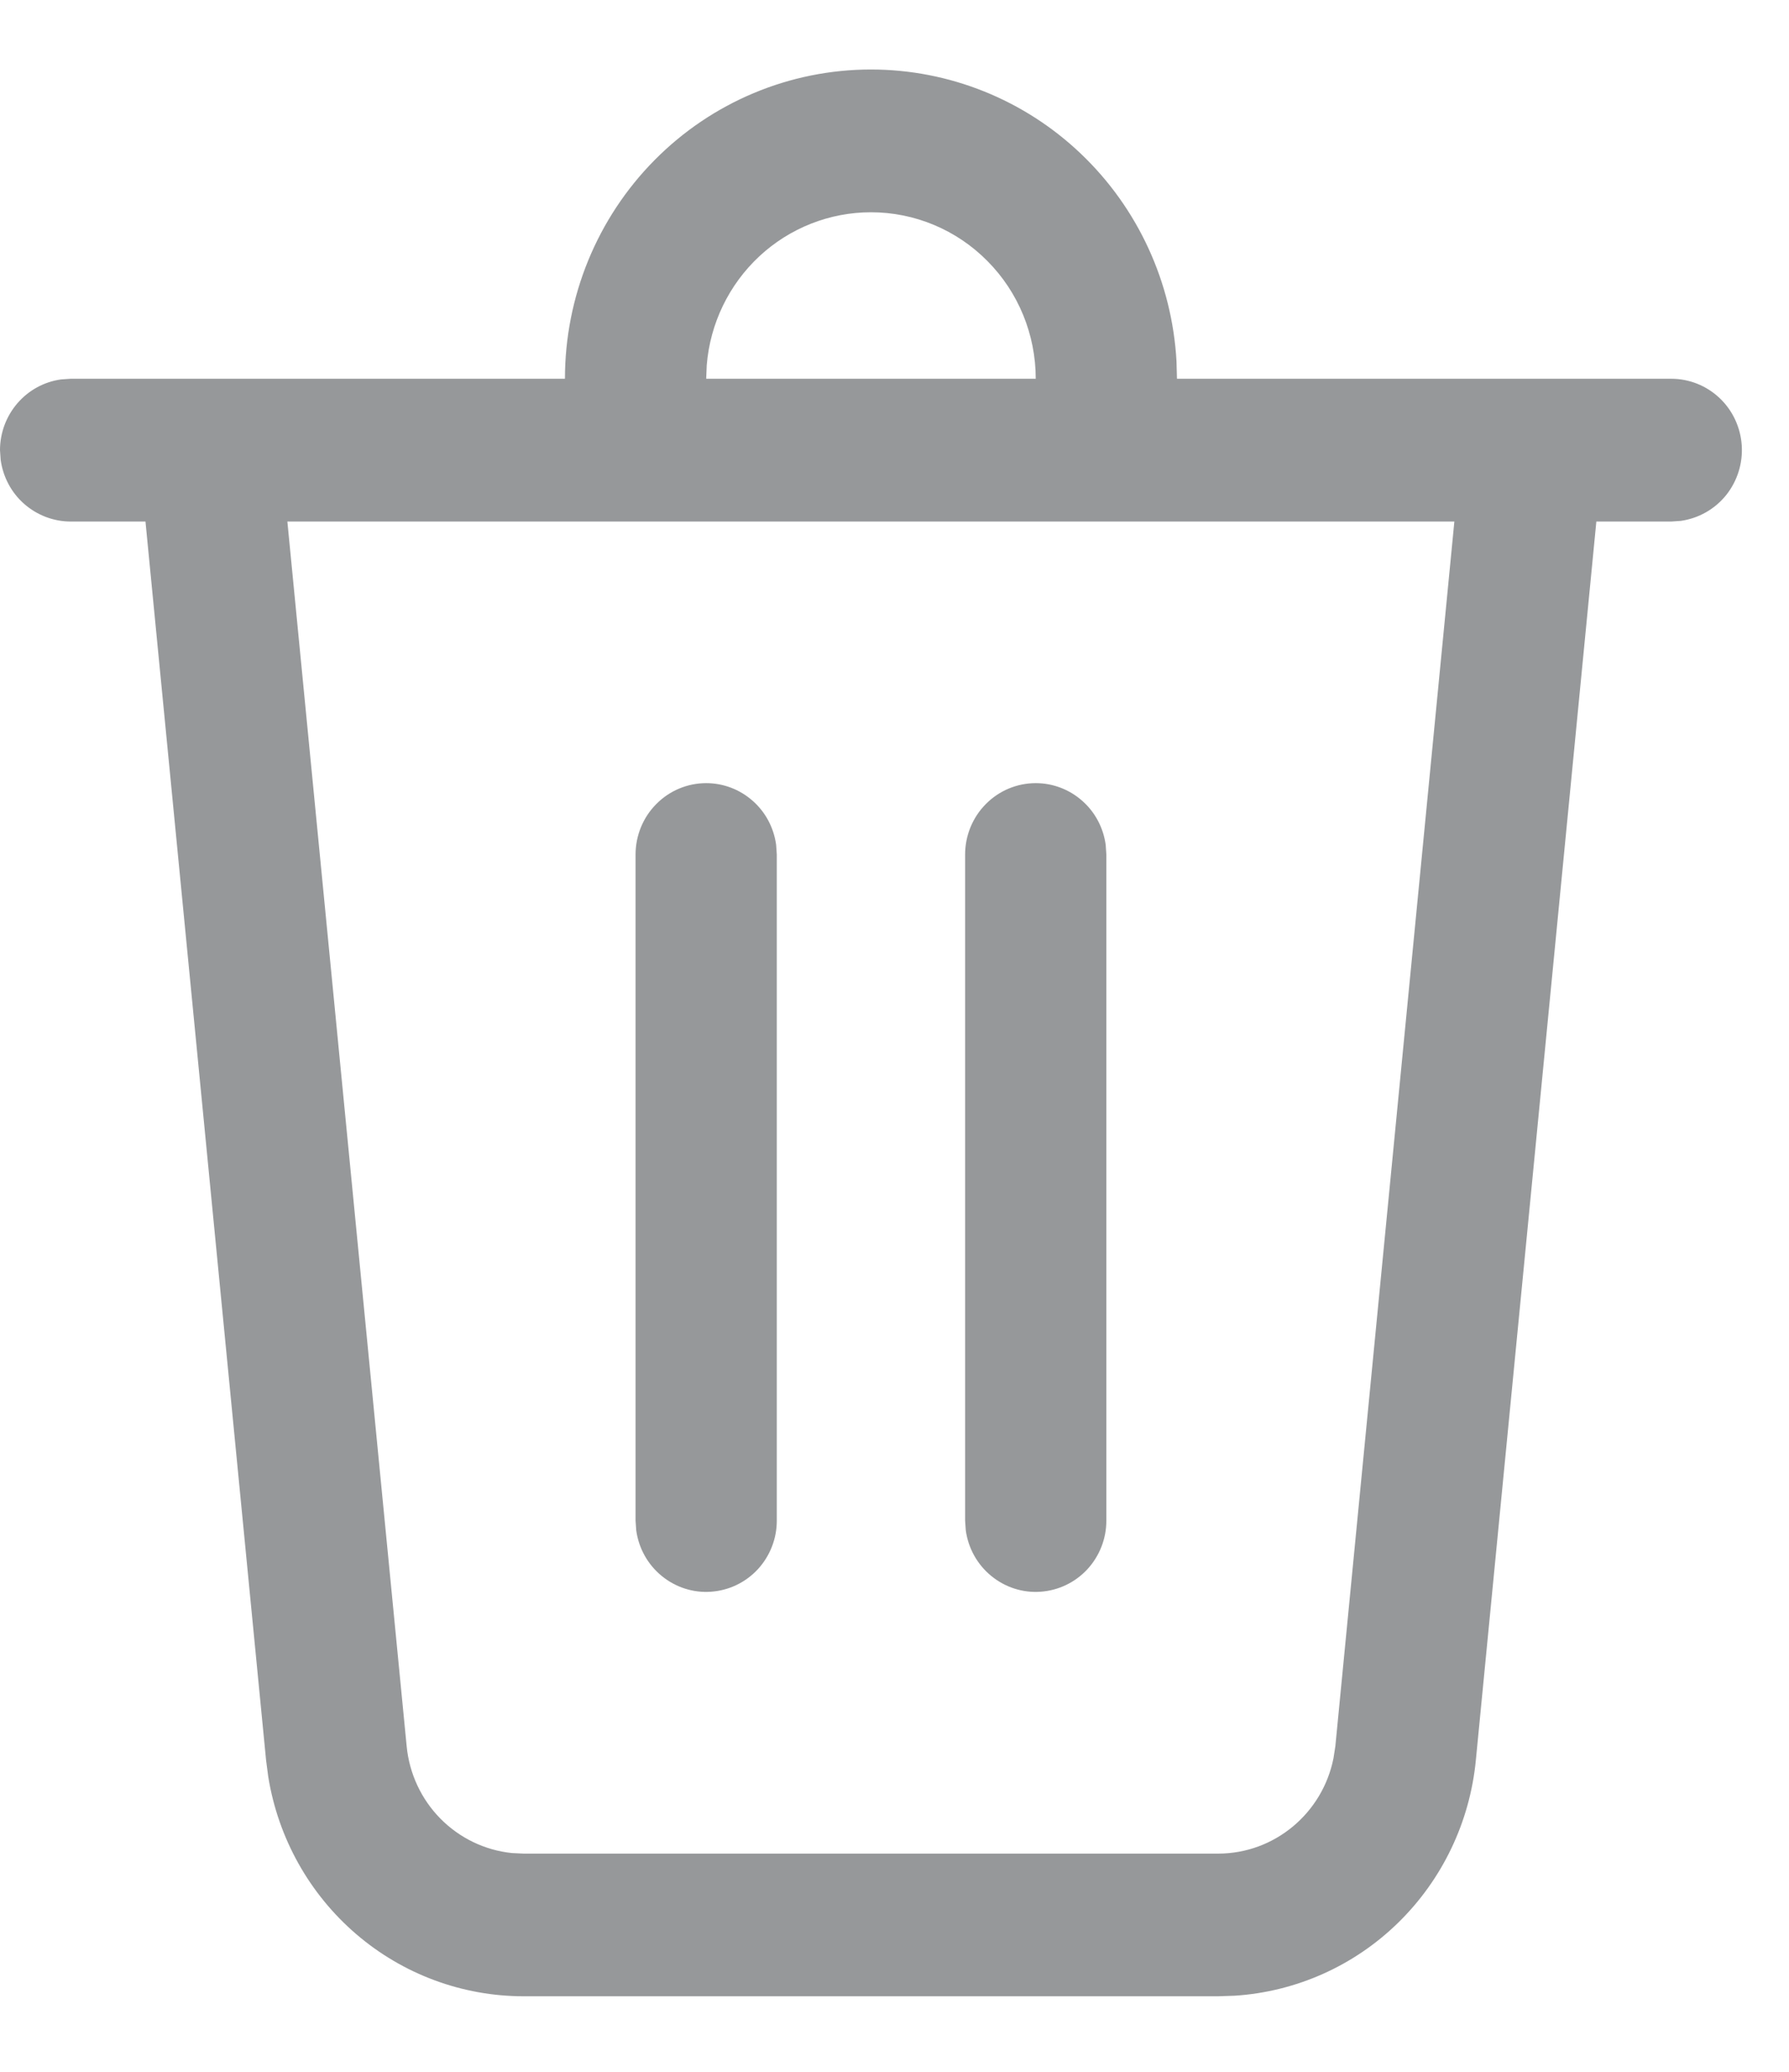 <svg width="19" height="22" viewBox="0 0 19 22" fill="none" xmlns="http://www.w3.org/2000/svg">
<path d="M9.25 0.738C10.08 0.738 10.879 1.059 11.482 1.635C12.086 2.211 12.448 2.999 12.495 3.836L12.5 4.022H17.75C17.94 4.022 18.123 4.095 18.262 4.226C18.401 4.357 18.485 4.537 18.498 4.728C18.511 4.92 18.451 5.109 18.332 5.258C18.212 5.407 18.04 5.504 17.852 5.531L17.75 5.538H16.954L15.674 18.693C15.61 19.349 15.317 19.96 14.848 20.418C14.379 20.876 13.764 21.15 13.113 21.192L12.937 21.198H5.563C4.91 21.198 4.279 20.964 3.782 20.537C3.285 20.11 2.954 19.518 2.849 18.867L2.826 18.692L1.545 5.538H0.75C0.569 5.538 0.394 5.471 0.257 5.351C0.12 5.231 0.032 5.064 0.007 4.883L0 4.78C7.6429e-06 4.597 0.066 4.42 0.185 4.282C0.304 4.144 0.468 4.054 0.648 4.029L0.75 4.022H6C6 3.151 6.342 2.316 6.952 1.7C7.561 1.084 8.388 0.738 9.25 0.738ZM15.447 5.538H3.052L4.319 18.543C4.347 18.833 4.474 19.105 4.677 19.311C4.881 19.518 5.149 19.647 5.436 19.677L5.563 19.683H12.937C13.537 19.683 14.046 19.253 14.162 18.671L14.182 18.543L15.446 5.538H15.447ZM11 8.316C11.181 8.316 11.356 8.382 11.493 8.503C11.63 8.623 11.718 8.789 11.743 8.971L11.75 9.074V16.147C11.75 16.339 11.678 16.523 11.548 16.664C11.418 16.804 11.241 16.889 11.051 16.902C10.861 16.916 10.674 16.855 10.527 16.734C10.379 16.613 10.283 16.44 10.257 16.25L10.25 16.147V9.074C10.25 8.873 10.329 8.68 10.47 8.538C10.61 8.396 10.801 8.316 11 8.316ZM7.5 8.316C7.681 8.316 7.856 8.382 7.993 8.503C8.13 8.623 8.218 8.789 8.243 8.971L8.25 9.074V16.147C8.25 16.339 8.178 16.523 8.048 16.664C7.918 16.804 7.741 16.889 7.551 16.902C7.362 16.916 7.174 16.855 7.027 16.734C6.879 16.613 6.783 16.44 6.757 16.25L6.75 16.147V9.074C6.75 8.873 6.829 8.68 6.97 8.538C7.11 8.396 7.301 8.316 7.5 8.316ZM9.25 2.254C8.811 2.254 8.388 2.421 8.065 2.721C7.742 3.022 7.542 3.434 7.506 3.877L7.5 4.022H11C11 3.553 10.816 3.103 10.487 2.772C10.159 2.44 9.714 2.254 9.25 2.254Z" fill="#96989A"/>
</svg>
